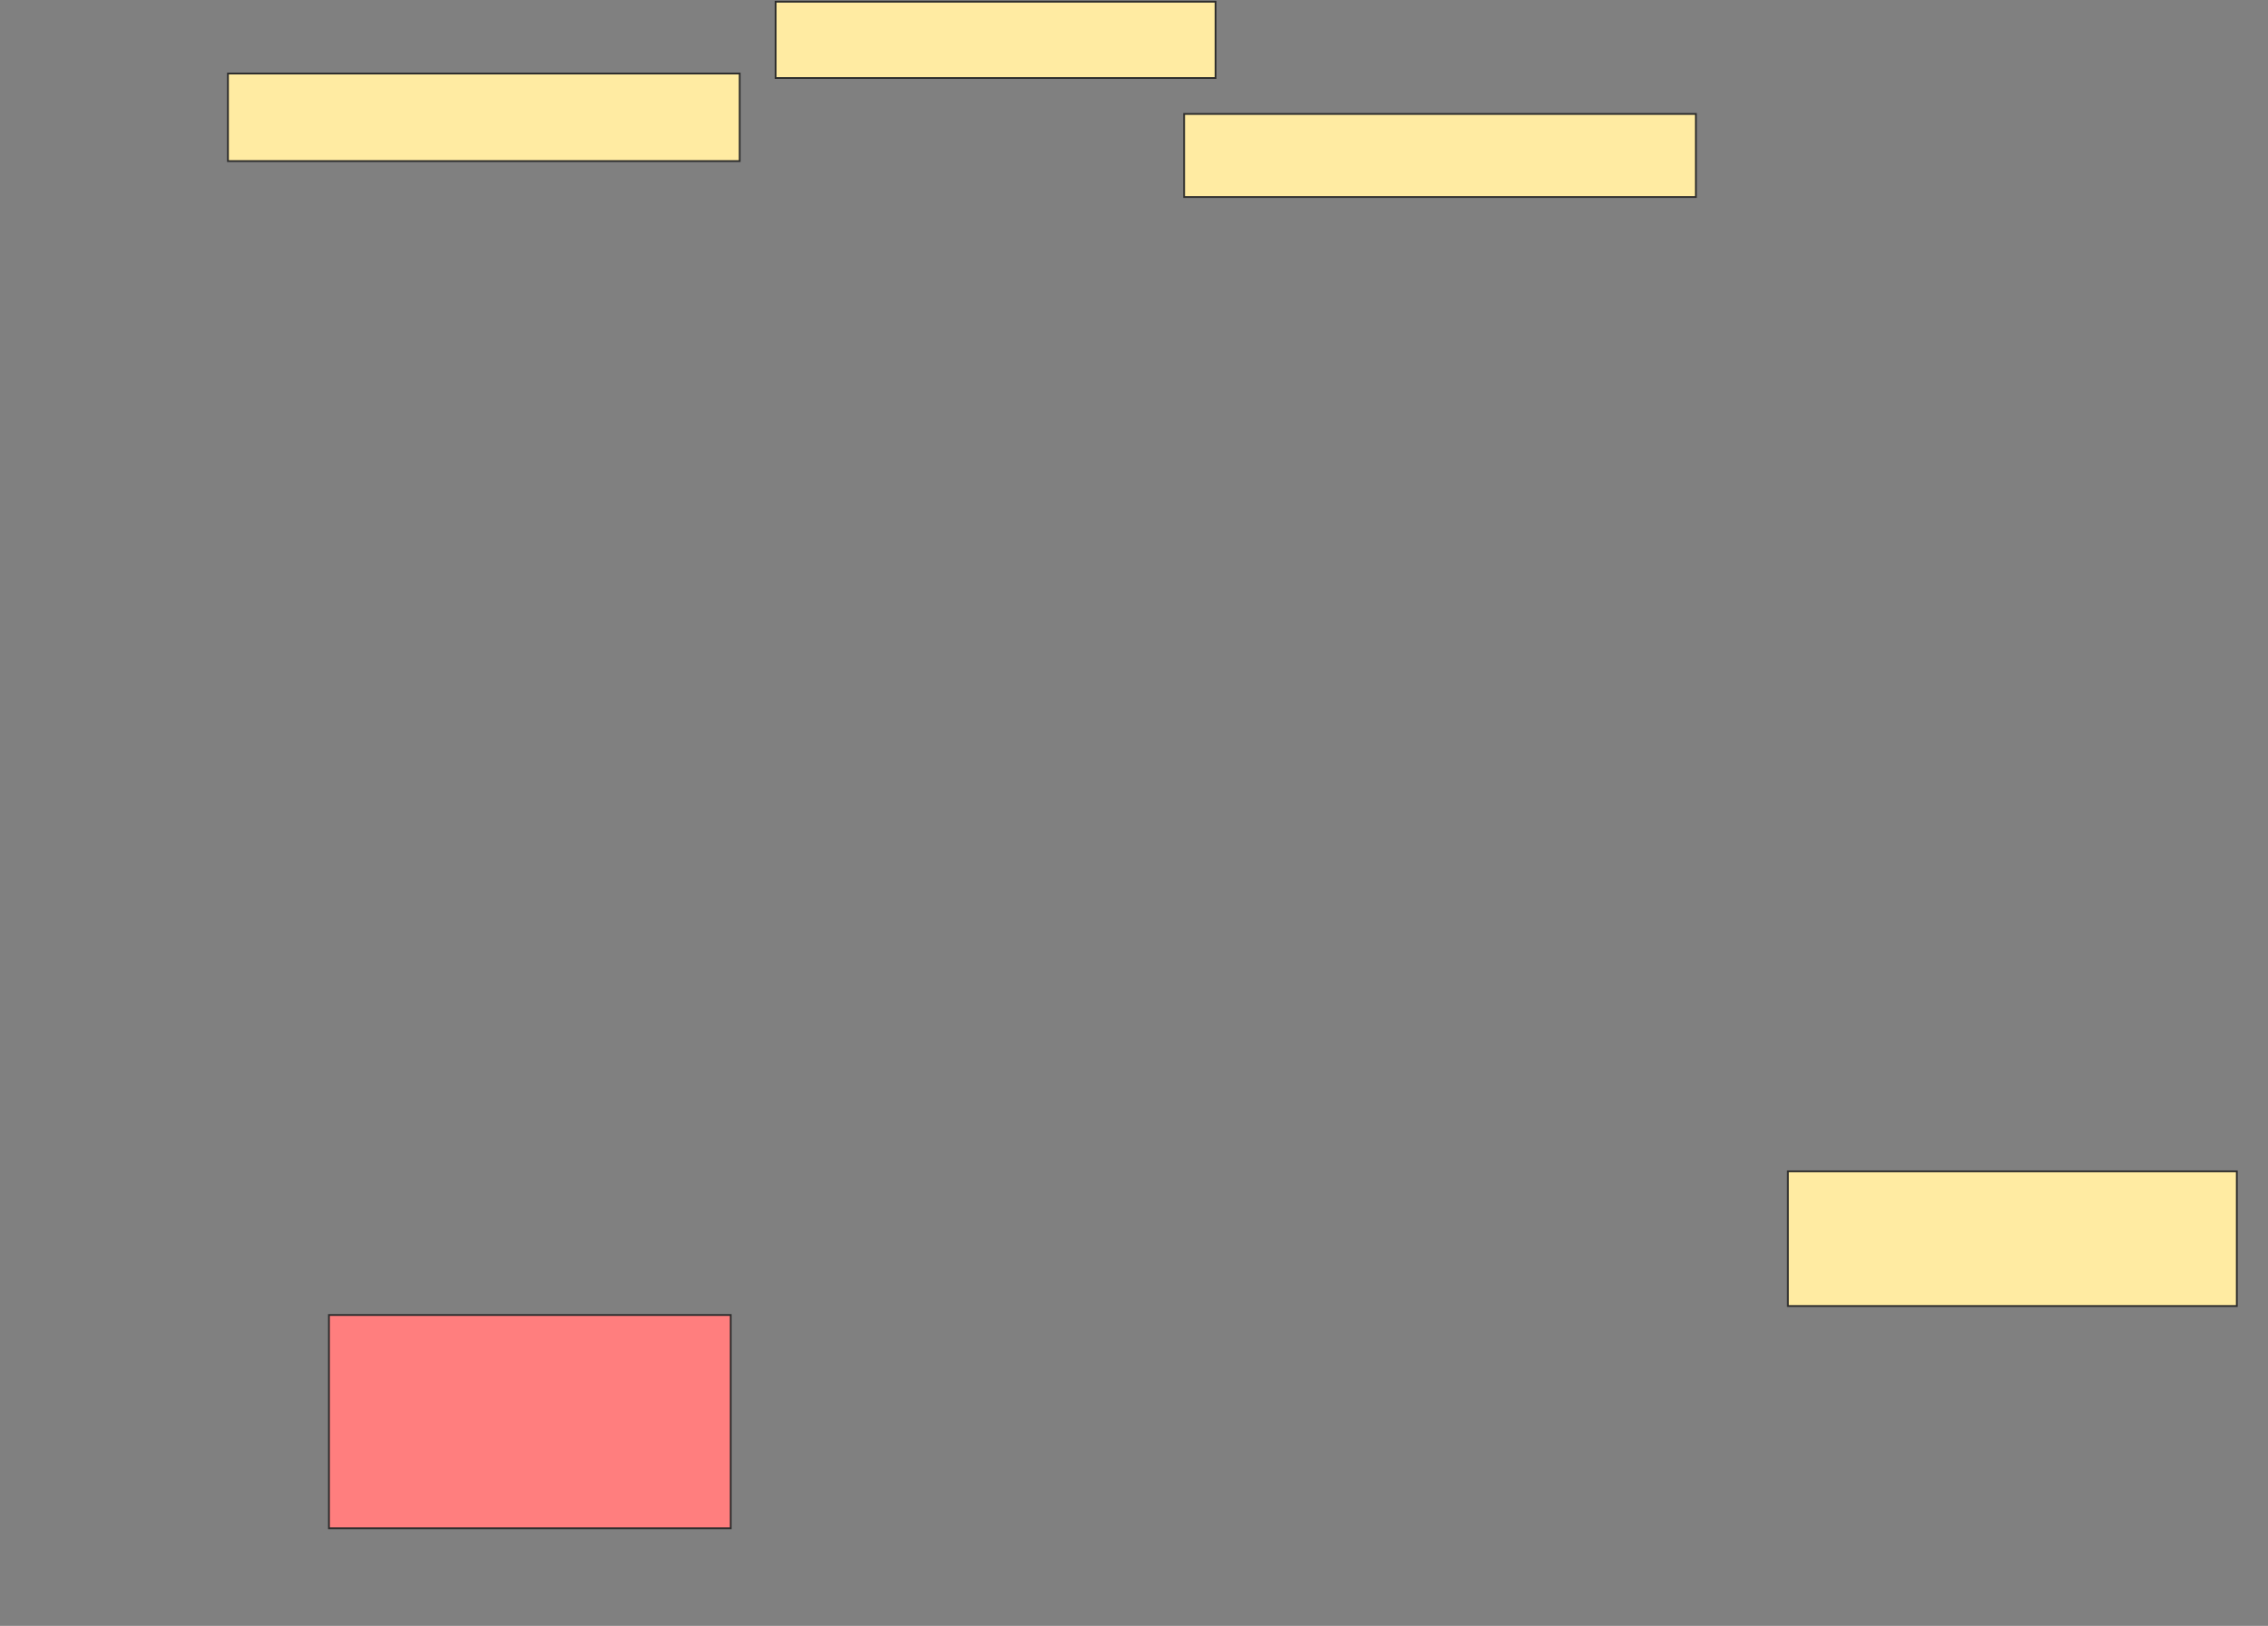 <svg xmlns="http://www.w3.org/2000/svg" width="1271" height="911">
 <rect width="100%" height="100%" fill="#808080" stroke="none"/>
 <!-- Created with Image Occlusion Enhanced -->
 <g>
  <title>Labels</title>
 </g>
 <g>
  <title>Masks</title>
  <rect stroke="#2D2D2D" id="da27a2c05a2240e98f2a90a6cb5be14b-ao-1" height="49.057" width="286.792" y="41.201" x="127.742" fill="#FFEBA2"/>
  <rect id="da27a2c05a2240e98f2a90a6cb5be14b-ao-2" height="42.767" width="246.541" y="0.95" x="434.66" stroke-linecap="null" stroke-linejoin="null" stroke-dasharray="null" stroke="#2D2D2D" fill="#FFEBA2"/>
  <rect id="da27a2c05a2240e98f2a90a6cb5be14b-ao-3" height="46.541" width="286.792" y="63.843" x="663.591" stroke-linecap="null" stroke-linejoin="null" stroke-dasharray="null" stroke="#2D2D2D" fill="#FFEBA2"/>
  <rect id="da27a2c05a2240e98f2a90a6cb5be14b-ao-4" height="75.472" width="251.572" y="656.296" x="1001.956" stroke-linecap="null" stroke-linejoin="null" stroke-dasharray="null" stroke="#2D2D2D" fill="#FFEBA2"/>
  <rect stroke="#2D2D2D" id="da27a2c05a2240e98f2a90a6cb5be14b-ao-5" height="119.497" width="225.157" y="736.799" x="184.346" stroke-linecap="null" stroke-linejoin="null" stroke-dasharray="null" fill="#FF7E7E" class="qshape"/>
 </g>
</svg>